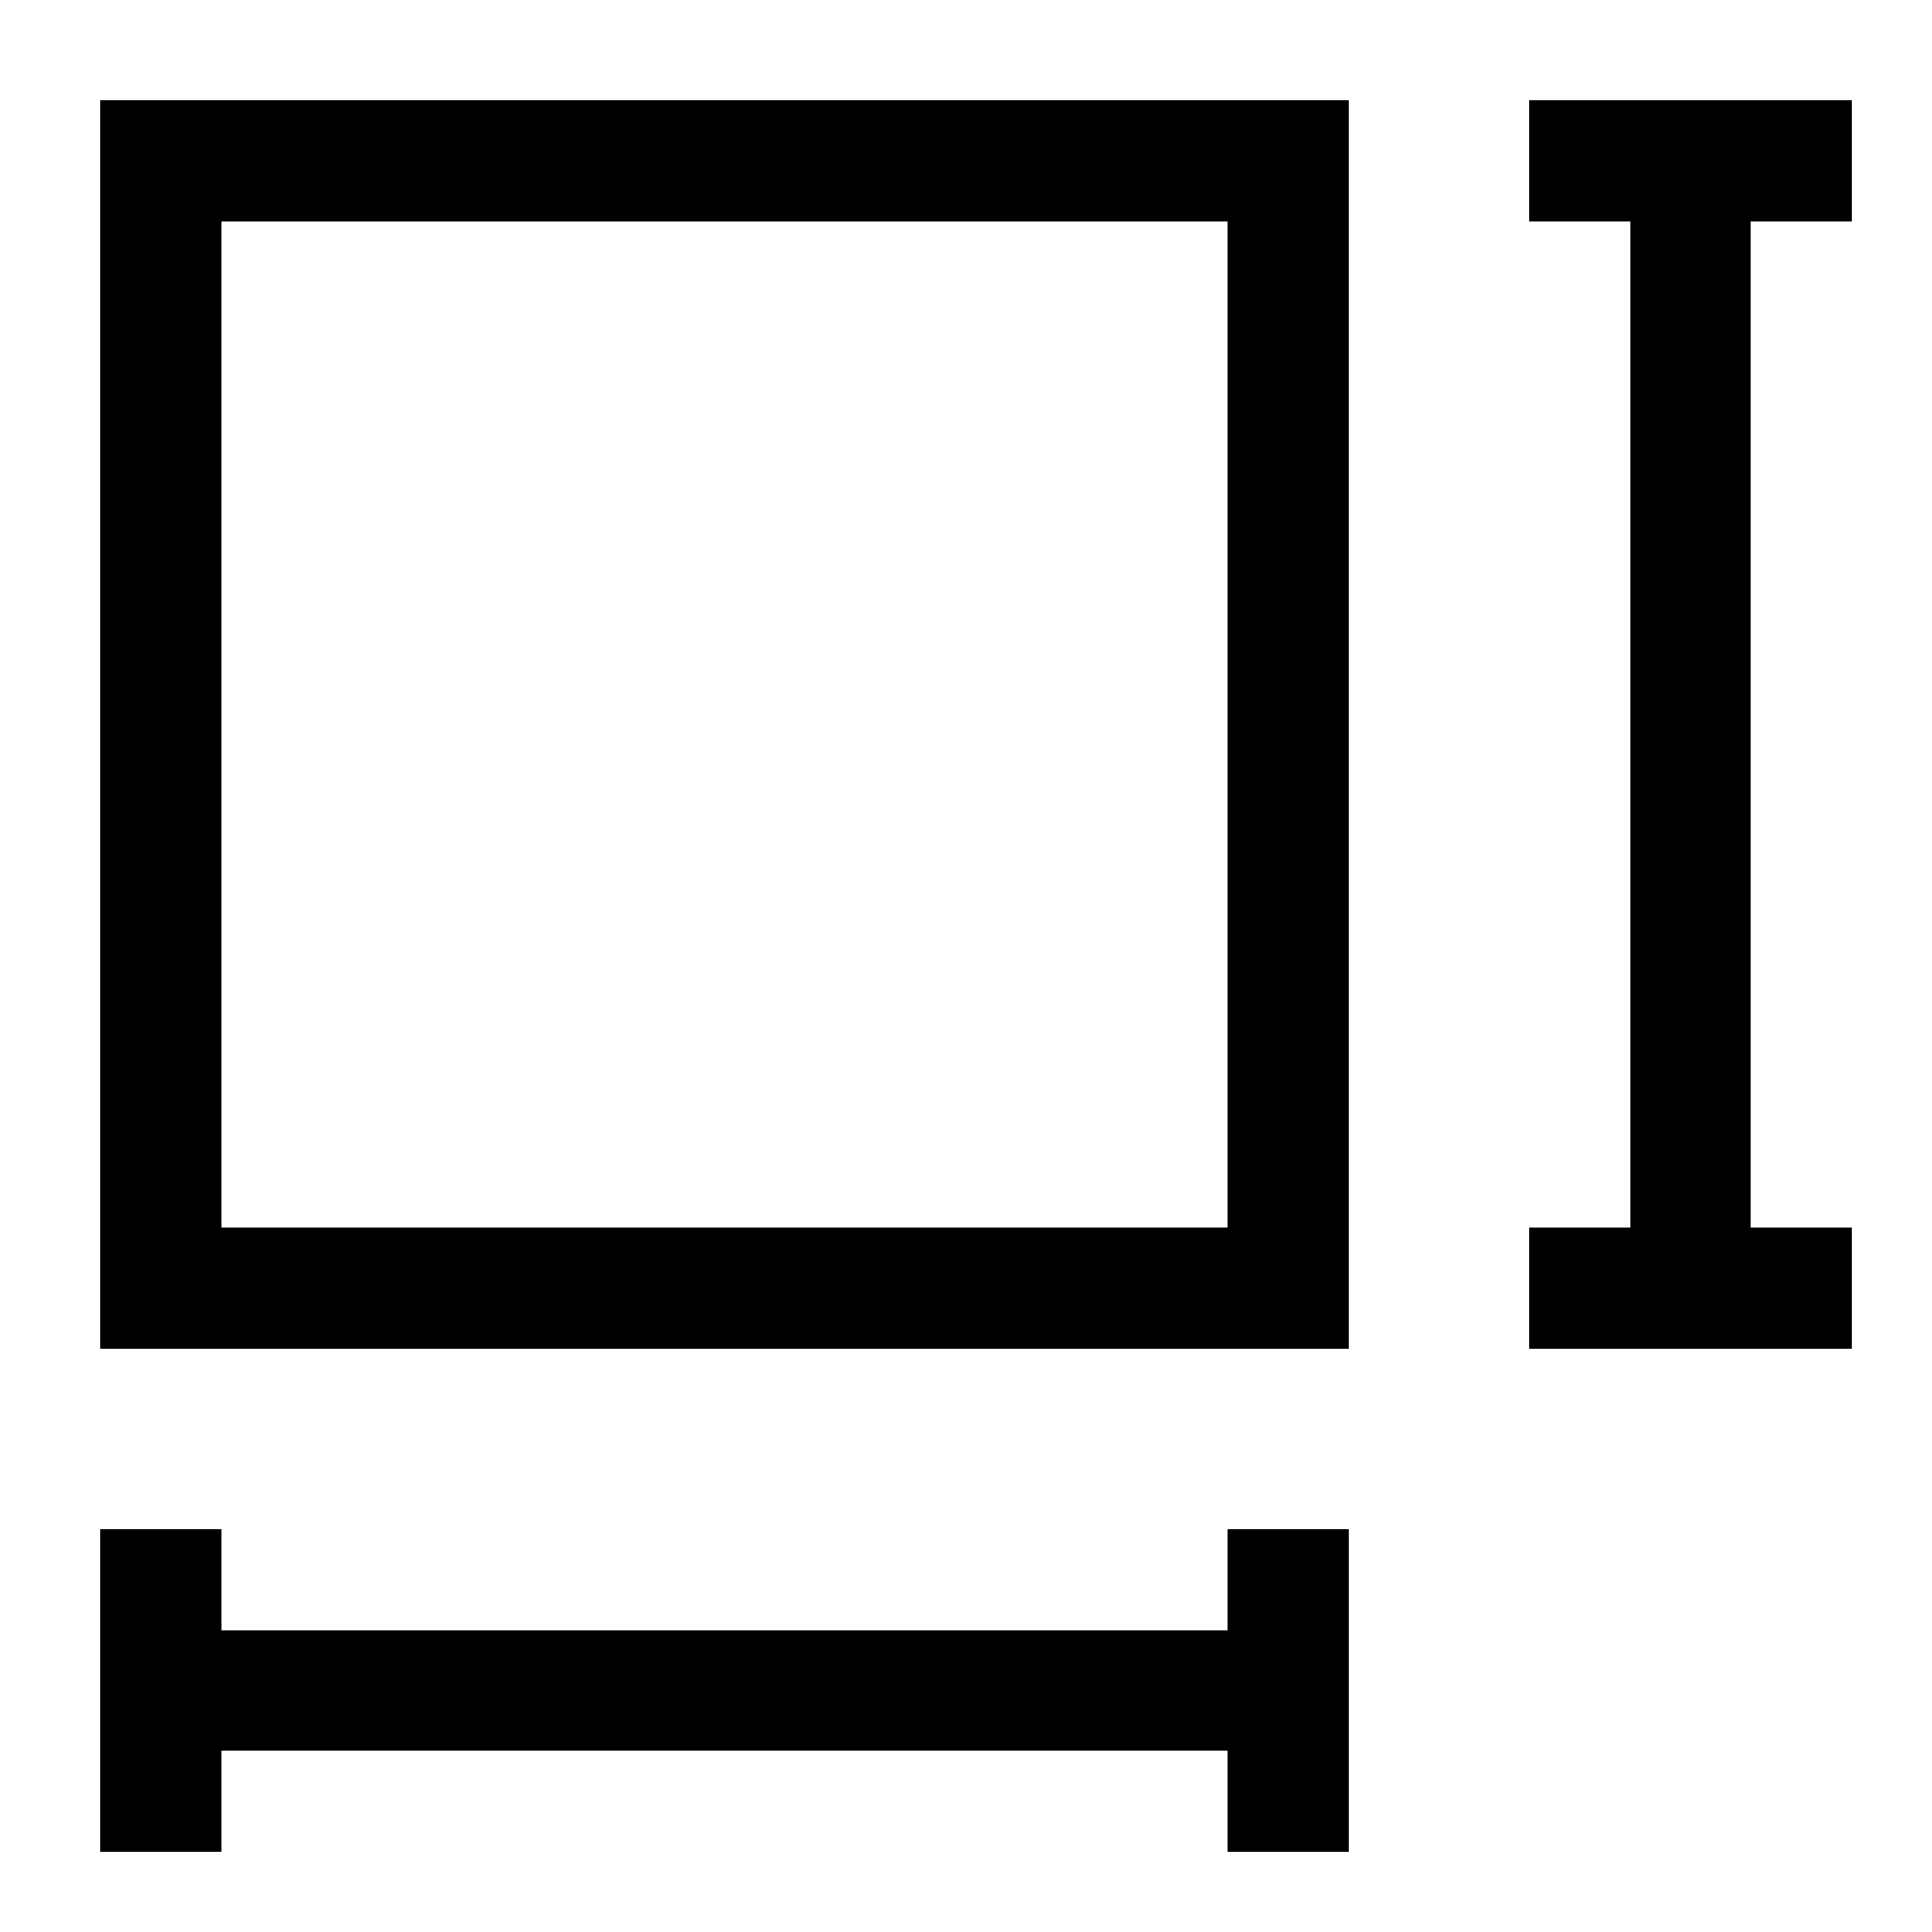 <svg xmlns="http://www.w3.org/2000/svg" fill="none" viewBox="0 0 24 24" id="Sizing--Streamline-Sharp">
  <desc>
    Sizing Streamline Icon: https://streamlinehq.com
  </desc>
  <g id="sizing">
    <path id="Vector 3039" stroke="#000000" d="M19 2h4" stroke-width="1.5"></path>
    <path id="Vector 3042" stroke="#000000" d="M16 23v-4" stroke-width="1.5"></path>
    <path id="Vector 3043" stroke="#000000" d="M2 23v-4" stroke-width="1.5"></path>
    <path id="Vector 3044" stroke="#000000" d="M2 21h14" stroke-width="1.5"></path>
    <path id="Vector 3040" stroke="#000000" d="M19 16h4" stroke-width="1.5"></path>
    <path id="Vector 3041" stroke="#000000" d="M21 16V2" stroke-width="1.5"></path>
    <path id="Rectangle 1786" stroke="#000000" d="M2 2h14v14H2z" stroke-width="1.5"></path>
  </g>
</svg>
